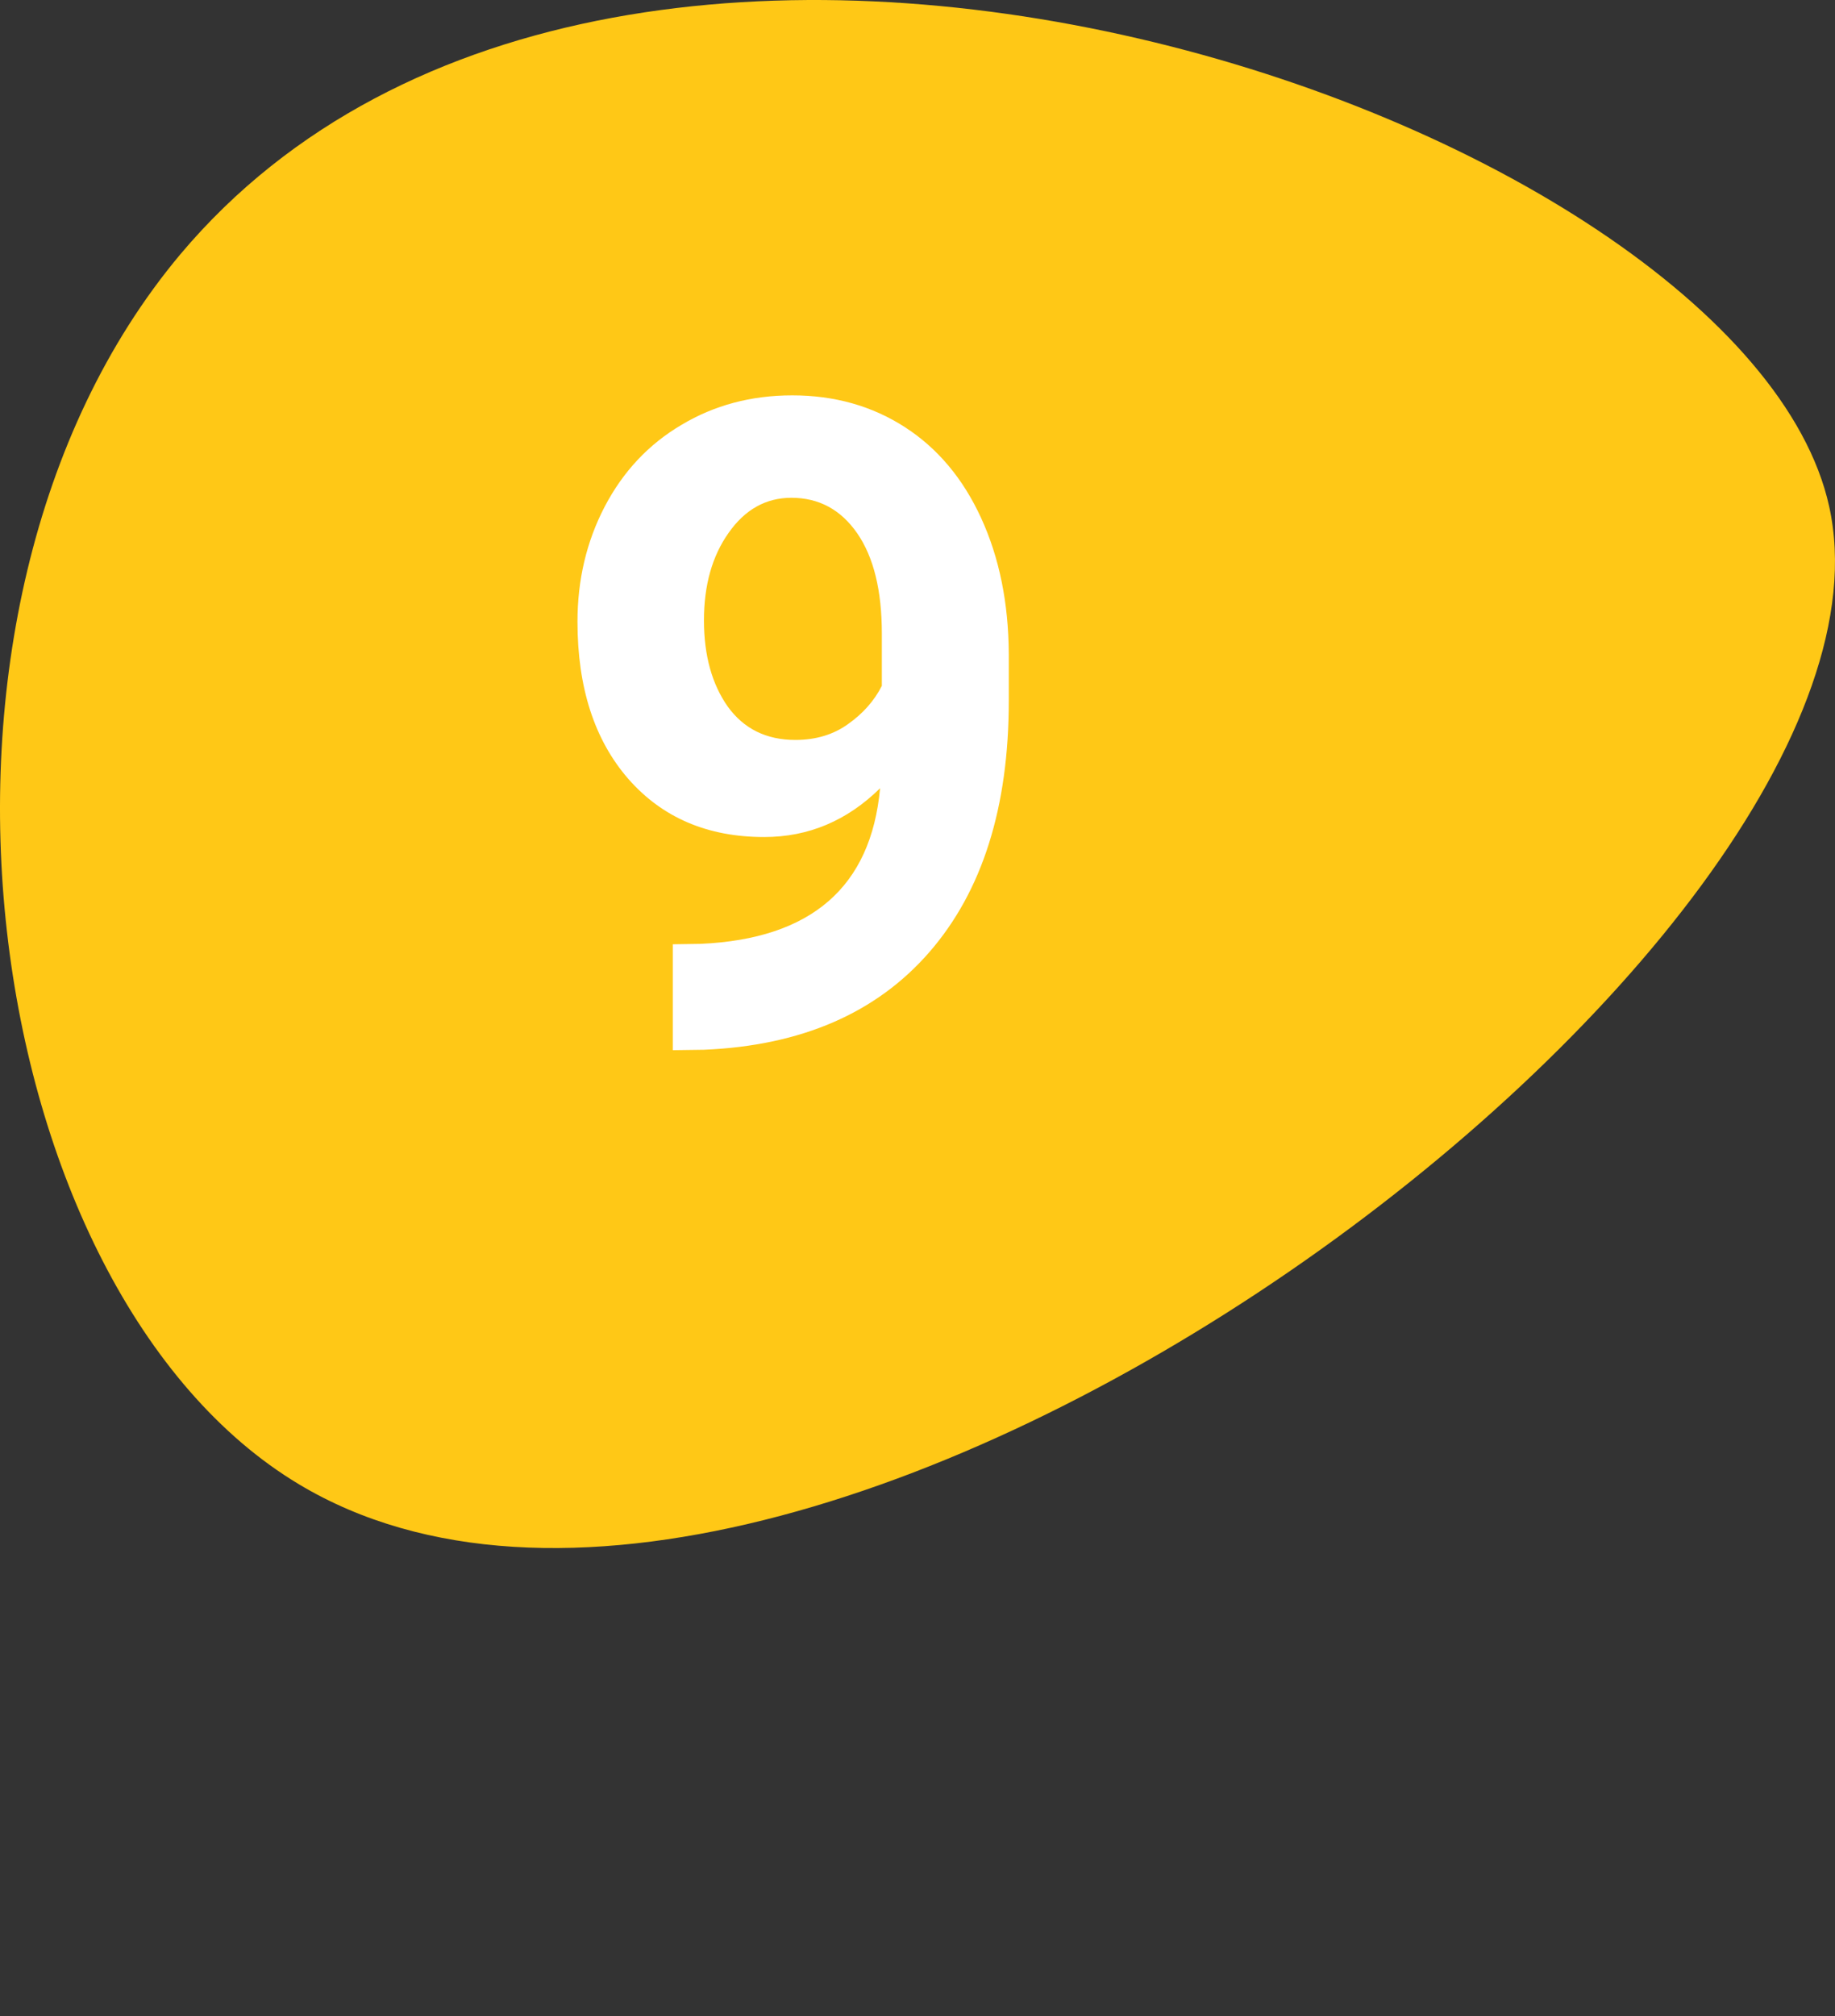 <svg width="51" height="56" viewBox="0 0 51 56" fill="none" xmlns="http://www.w3.org/2000/svg">
<rect x="0" y="0" width="51" height="56" fill="#333333" stroke="none"/>
<path d="M5.012 7.064C-3.307 16.985 -0.624 35.881 8.314 41.232C22.31 49.61 53.521 26.145 50.837 14.063C48.464 3.339 17.294 -7.529 5.012 7.064Z" fill="#FFC816"/>
<path d="M24.46 21.895C23.541 22.799 22.467 23.25 21.238 23.25C19.667 23.25 18.41 22.713 17.466 21.639C16.522 20.557 16.05 19.1 16.05 17.269C16.05 16.105 16.302 15.039 16.807 14.071C17.319 13.094 18.031 12.337 18.943 11.8C19.854 11.255 20.88 10.982 22.019 10.982C23.191 10.982 24.233 11.275 25.144 11.861C26.055 12.447 26.764 13.29 27.268 14.388C27.773 15.487 28.029 16.744 28.037 18.16V19.466C28.037 22.428 27.301 24.756 25.828 26.449C24.355 28.141 22.267 29.045 19.565 29.159L18.699 29.171V26.229L19.48 26.217C22.548 26.078 24.208 24.638 24.46 21.895ZM22.105 20.553C22.674 20.553 23.162 20.406 23.569 20.113C23.984 19.82 24.298 19.466 24.509 19.051V17.599C24.509 16.402 24.281 15.475 23.826 14.815C23.37 14.156 22.76 13.827 21.995 13.827C21.287 13.827 20.705 14.152 20.249 14.803C19.793 15.446 19.565 16.256 19.565 17.232C19.565 18.201 19.785 18.998 20.225 19.625C20.672 20.244 21.299 20.553 22.105 20.553Z" fill="white"/>
</svg>
